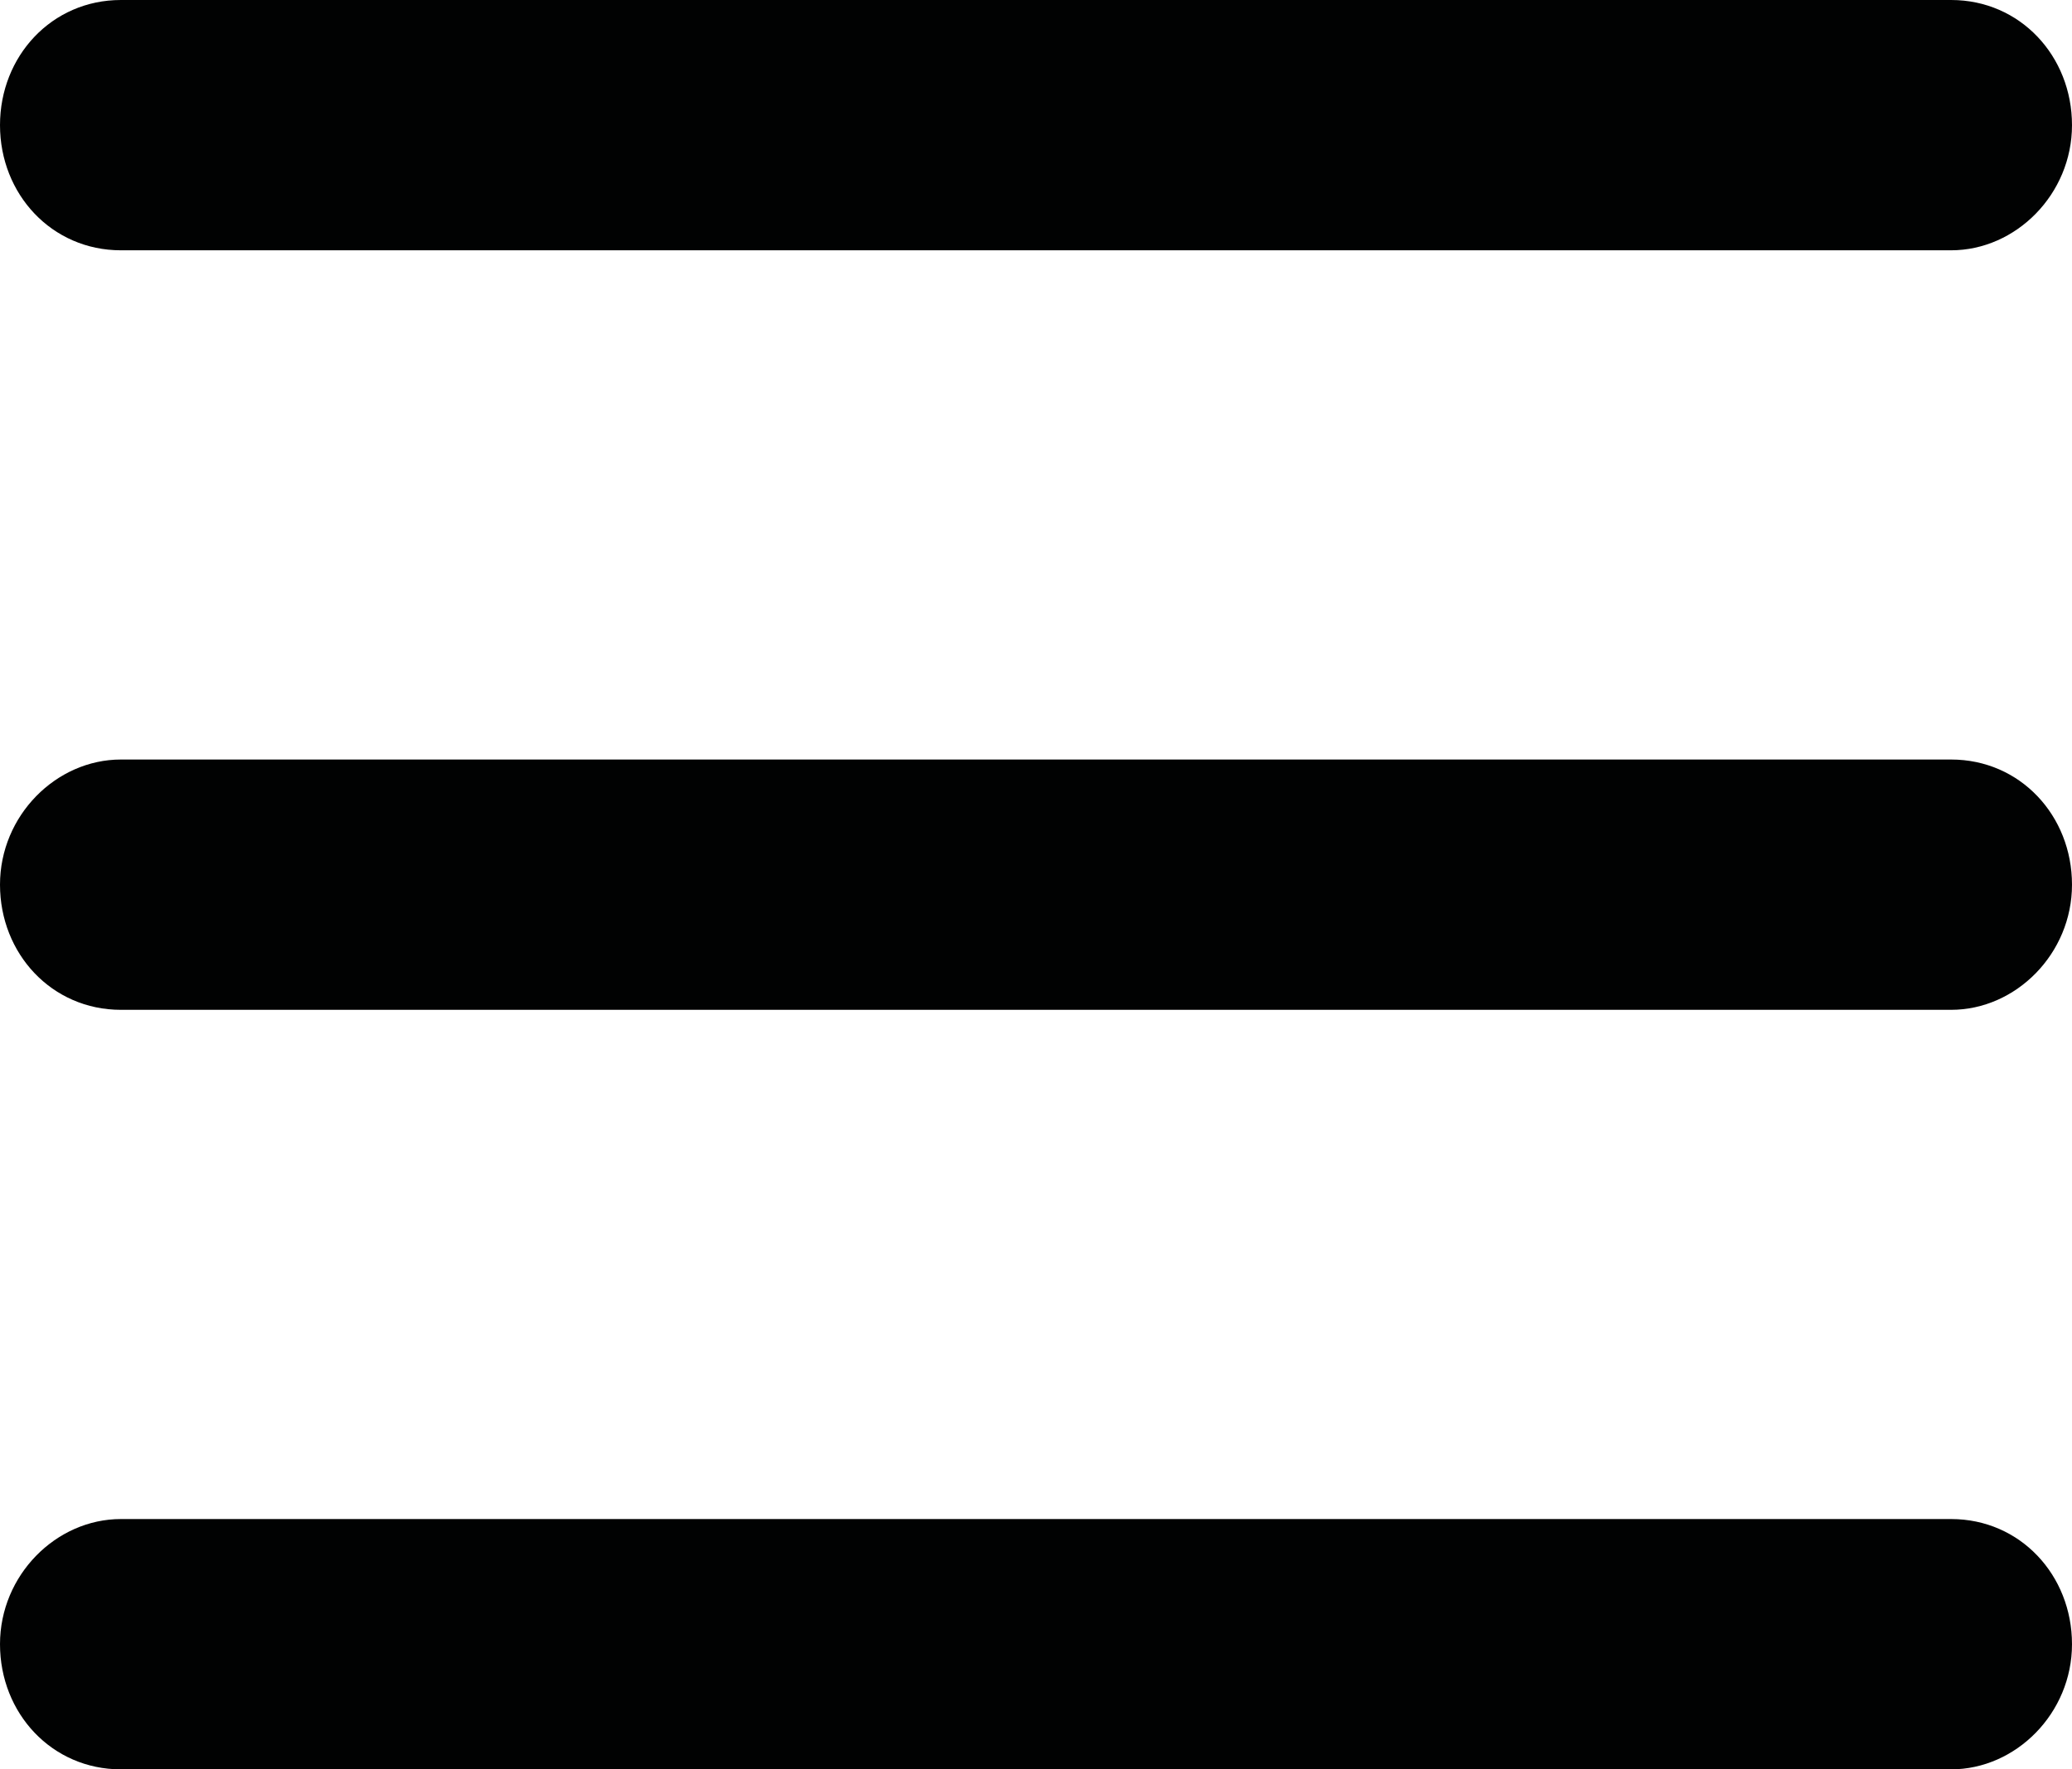 <?xml version="1.0" encoding="utf-8"?>
<!-- Generator: Adobe Illustrator 21.0.2, SVG Export Plug-In . SVG Version: 6.00 Build 0)  -->
<svg version="1.1" id="Ebene_1" xmlns="http://www.w3.org/2000/svg" xmlns:xlink="http://www.w3.org/1999/xlink" x="0px" y="0px"
	 viewBox="0 0 48 41" style="enable-background:new 0 0 48 41;" xml:space="preserve">
<style type="text/css">
	.st0{fill:#010202;}
</style>
<g>
	<path class="st0" d="M2.8,5.8h42.4c1.5,0,2.8-1.3,2.8-2.9C48,1.3,46.8,0,45.2,0H2.8C1.2,0,0,1.3,0,2.9C0,4.5,1.2,5.8,2.8,5.8z"/>
	<path class="st0" d="M45.2,35.2H2.8c-1.5,0-2.8,1.3-2.8,2.9C0,39.7,1.2,41,2.8,41h42.4c1.5,0,2.8-1.3,2.8-2.9
		C48,36.5,46.8,35.2,45.2,35.2z"/>
	<path class="st0" d="M45.2,17.6H2.8c-1.5,0-2.8,1.3-2.8,2.9c0,1.6,1.2,2.9,2.8,2.9h42.4c1.5,0,2.8-1.3,2.8-2.9
		C48,18.9,46.8,17.6,45.2,17.6z"/>
</g>
</svg>
